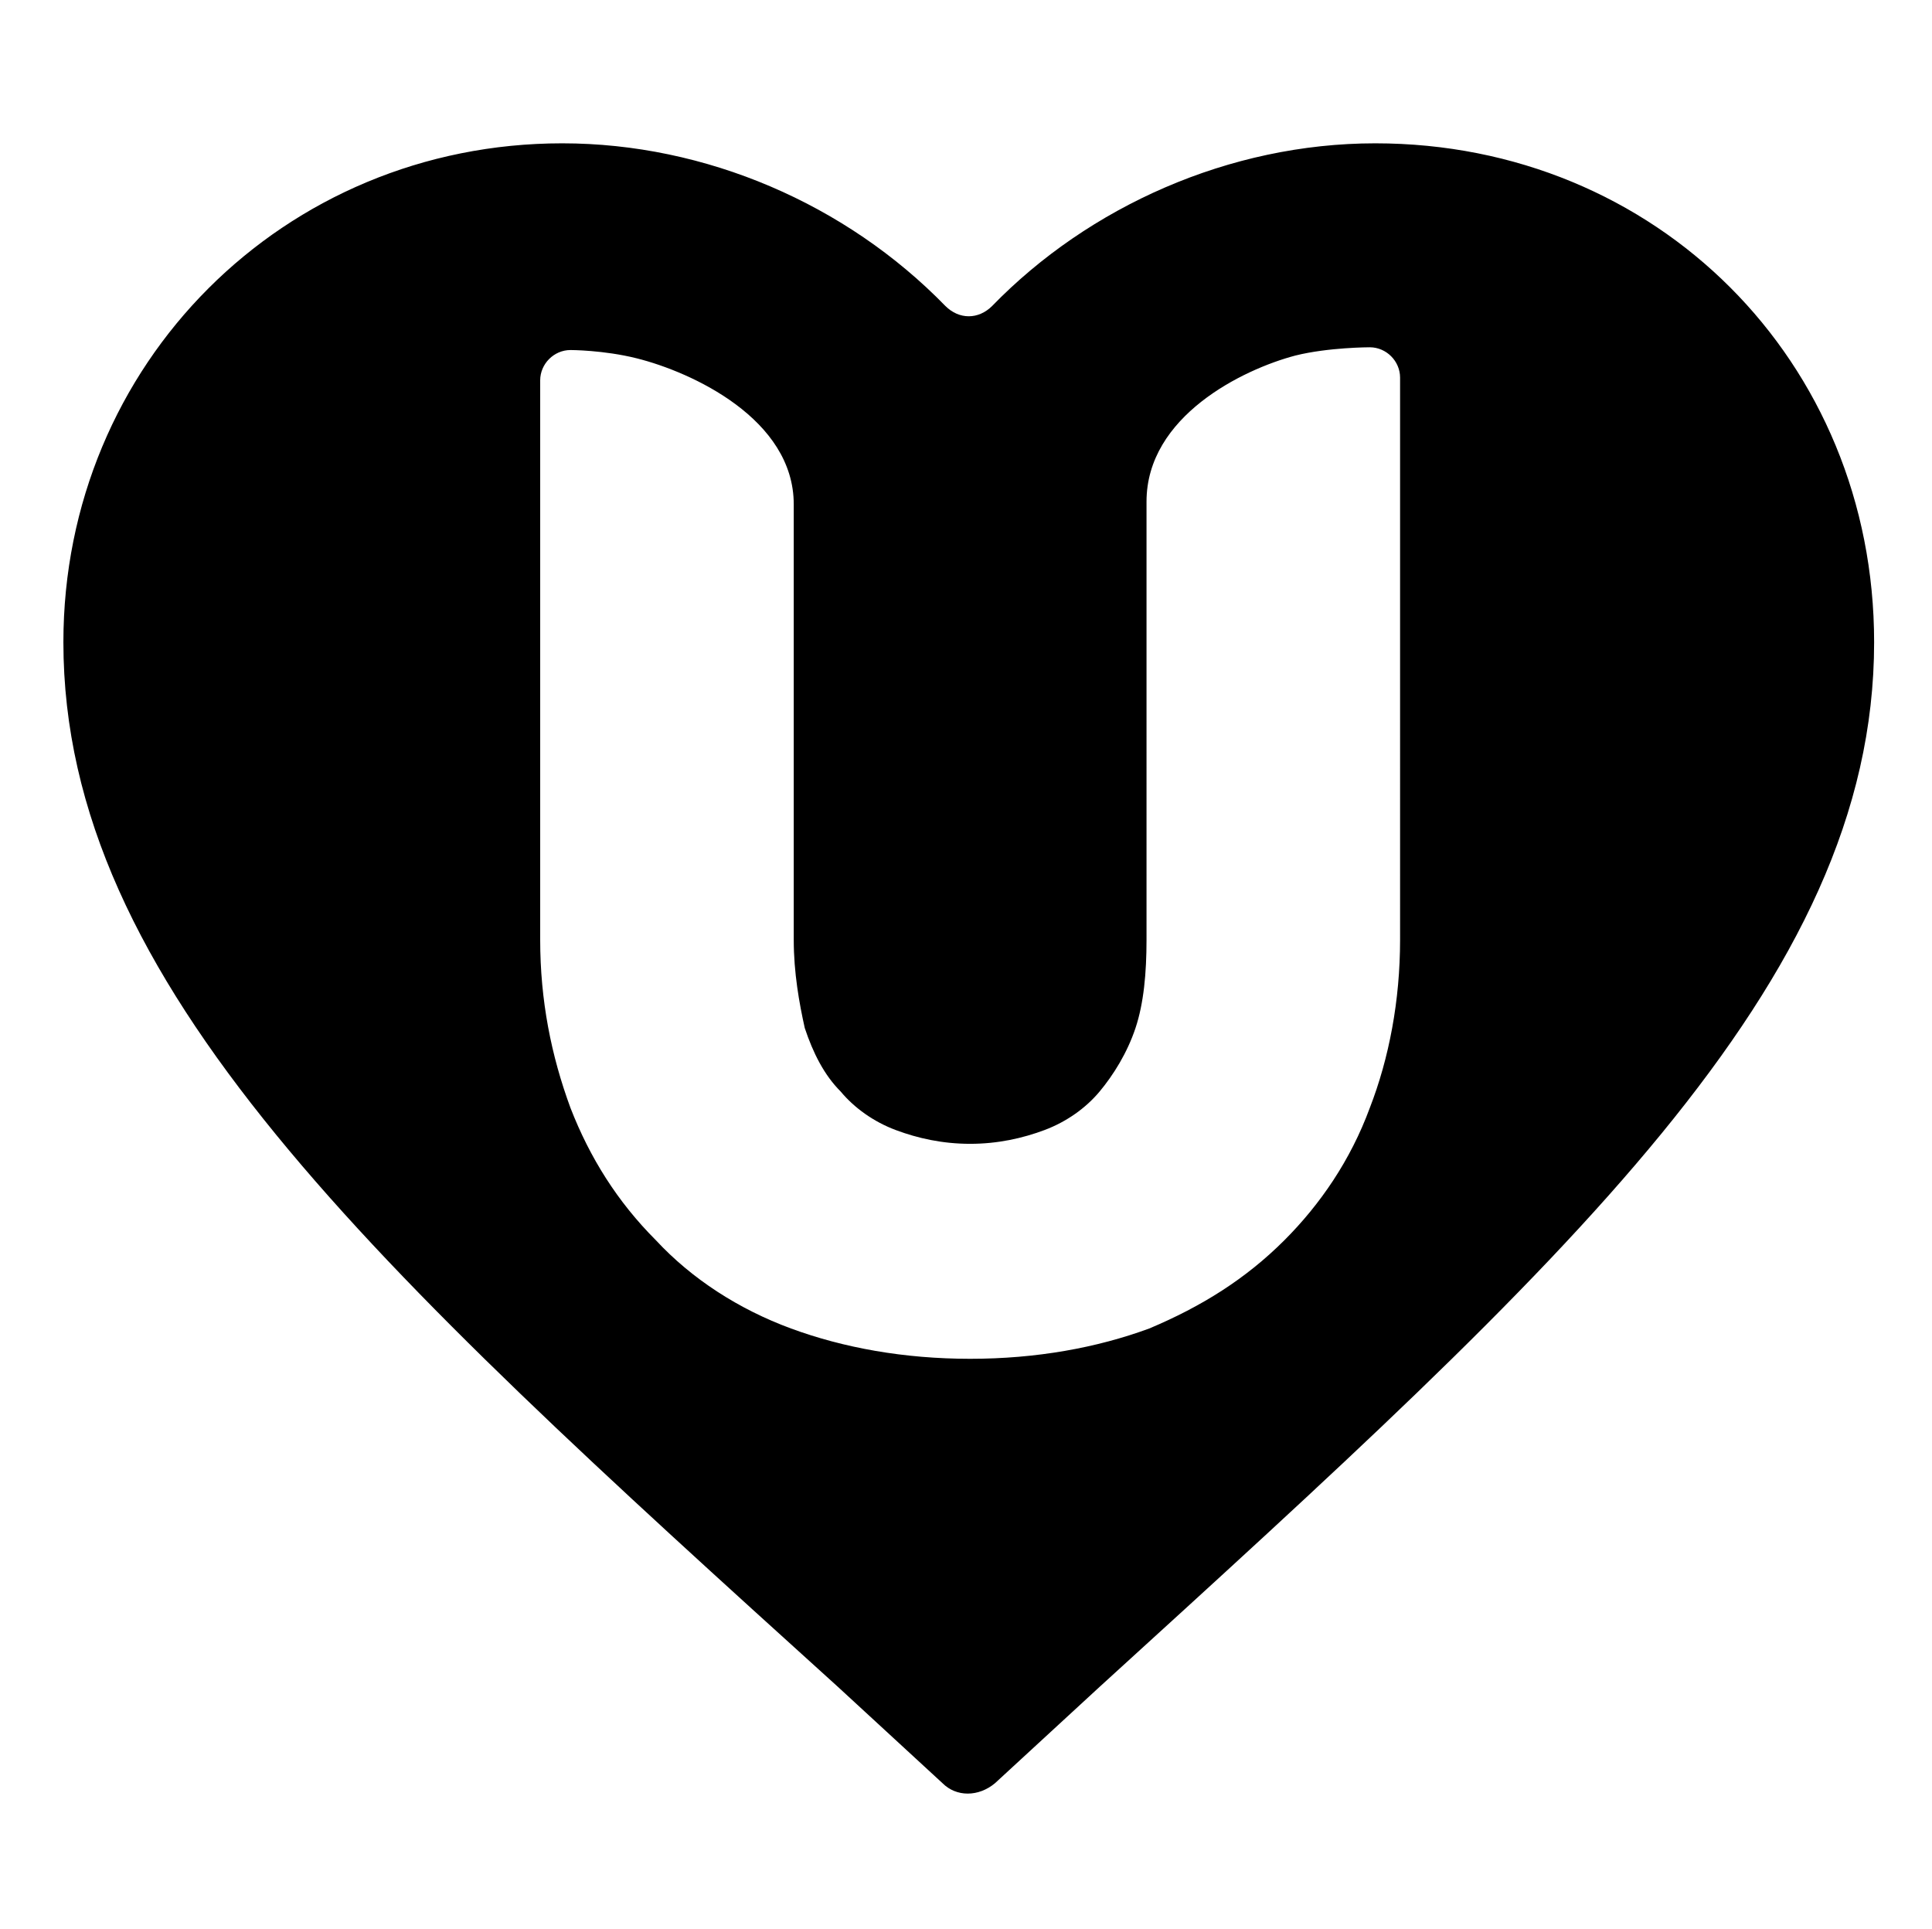 <svg version="1.1" class="logo fill-red sm" id="ucareheart" xmlns="http://www.w3.org/2000/svg" xmlns:xlink="http://www.w3.org/1999/xlink" x="0px" y="0px" viewBox="0 0 70.1 70" style="enable-background:new 0 0 70.1 70;" xml:space="preserve"> <path d="M49.9,5.2c-5.3,0-10.4,2.3-13.9,5.9c-0.5,0.5-1.2,0.5-1.7,0c-3.6-3.7-8.7-5.9-13.9-5.9c-10.1,0-18.1,8-18.1,18.1
c0,12.4,11.2,22.6,28.1,37.9l3.8,3.5c0.5,0.5,1.3,0.5,1.9,0l3.8-3.5C56.8,45.8,68,35.7,68,23.3C68,13.1,60.1,5.2,49.9,5.2z
M50.8,34.1c0,2.2-0.4,4.3-1.1,6.1c-0.7,1.9-1.8,3.5-3.1,4.8c-1.4,1.4-3,2.4-4.9,3.2c-1.9,0.7-4.1,1.1-6.5,1.1
c-2.4,0-4.6-0.4-6.5-1.1c-1.9-0.7-3.6-1.8-4.9-3.2c-1.4-1.4-2.4-3-3.1-4.8c-0.7-1.9-1.1-3.9-1.1-6.1V13.8c0-0.6,0.5-1.1,1.1-1.1
c0,0,1.2,0,2.4,0.3c2,0.5,5.7,2.2,5.7,5.3v15.8c0,1.2,0.2,2.3,0.4,3.2c0.3,0.9,0.7,1.7,1.3,2.3c0.5,0.6,1.2,1.1,2,1.4
c0.8,0.3,1.7,0.5,2.7,0.5c1,0,1.9-0.2,2.7-0.5c0.8-0.3,1.5-0.8,2-1.4c0.5-0.6,1-1.4,1.3-2.3c0.3-0.9,0.4-2,0.4-3.2V18.2
c0-3.1,3.5-4.8,5.4-5.3c1.2-0.3,2.7-0.3,2.7-0.3c0.6,0,1.1,0.5,1.1,1.1V34.1z"></path> </svg>